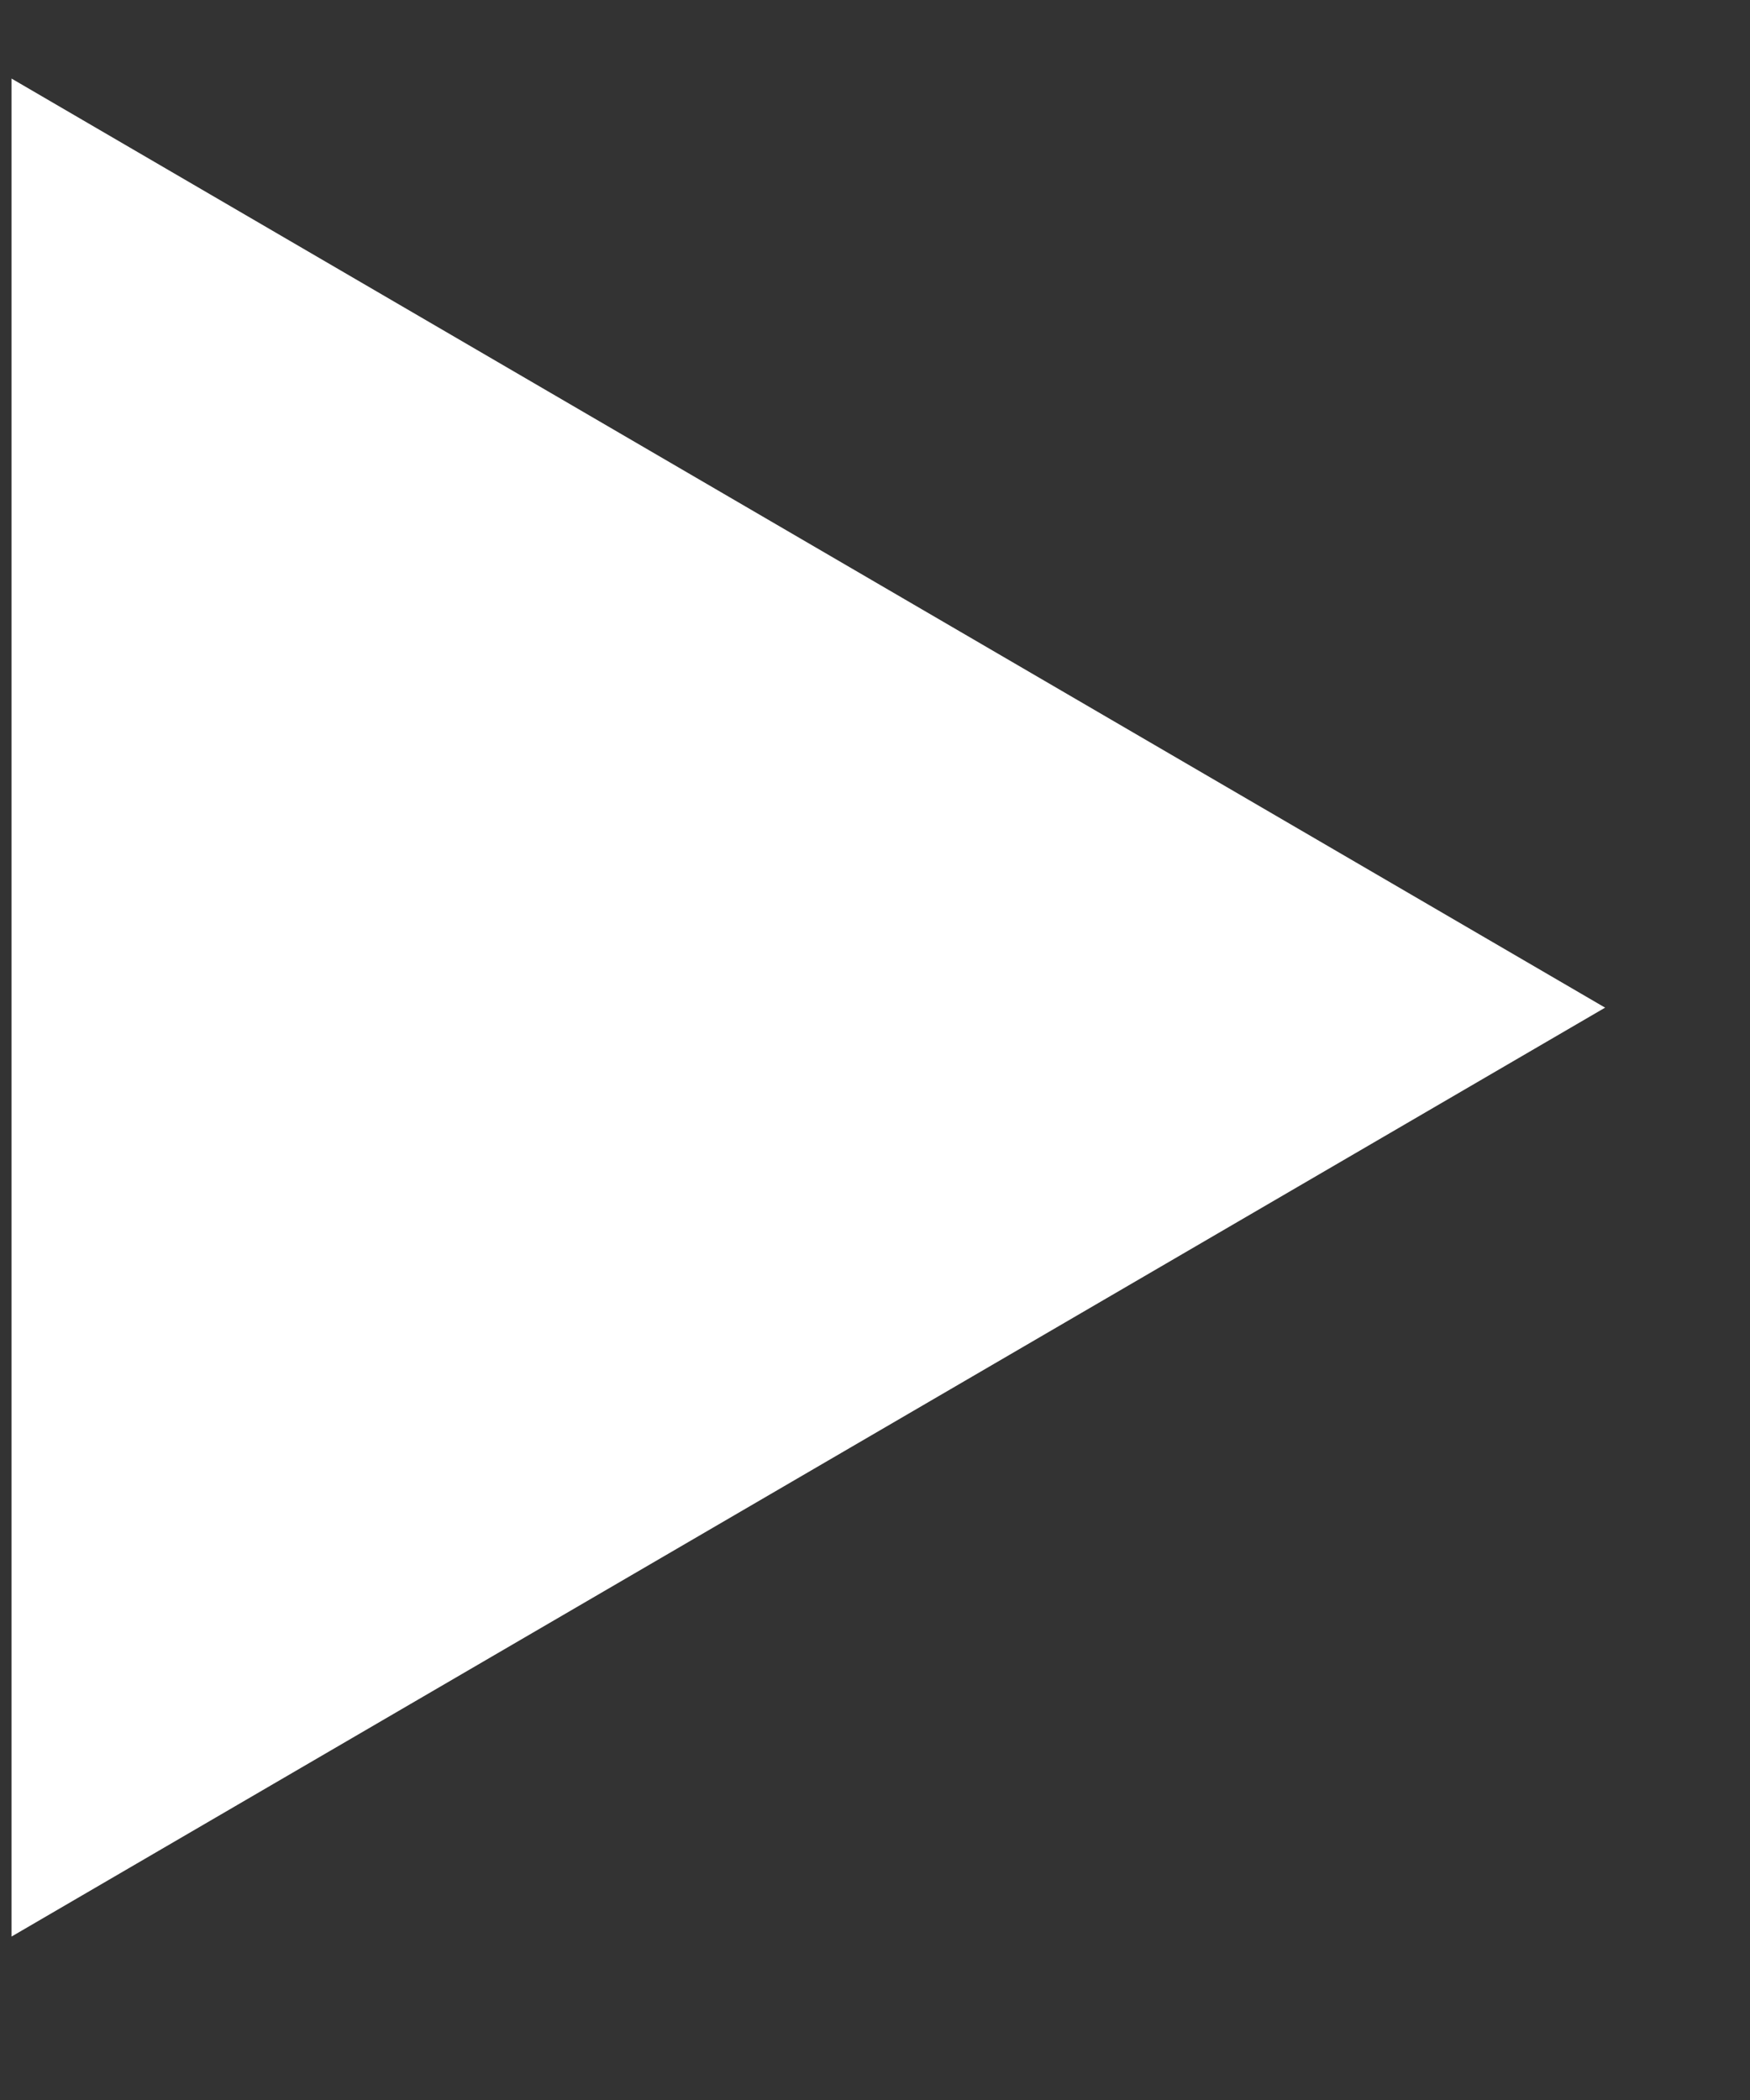 <svg width="10" height="12" viewBox="0 0 10 12" fill="none" xmlns="http://www.w3.org/2000/svg">
<rect x="0" y="0" width="10" height="12" fill="#333333" stroke="none"/>
<path d="M0.066 0.449L9.172 5.758L0.066 11.066V0.449Z" fill="white"/>
</svg>
